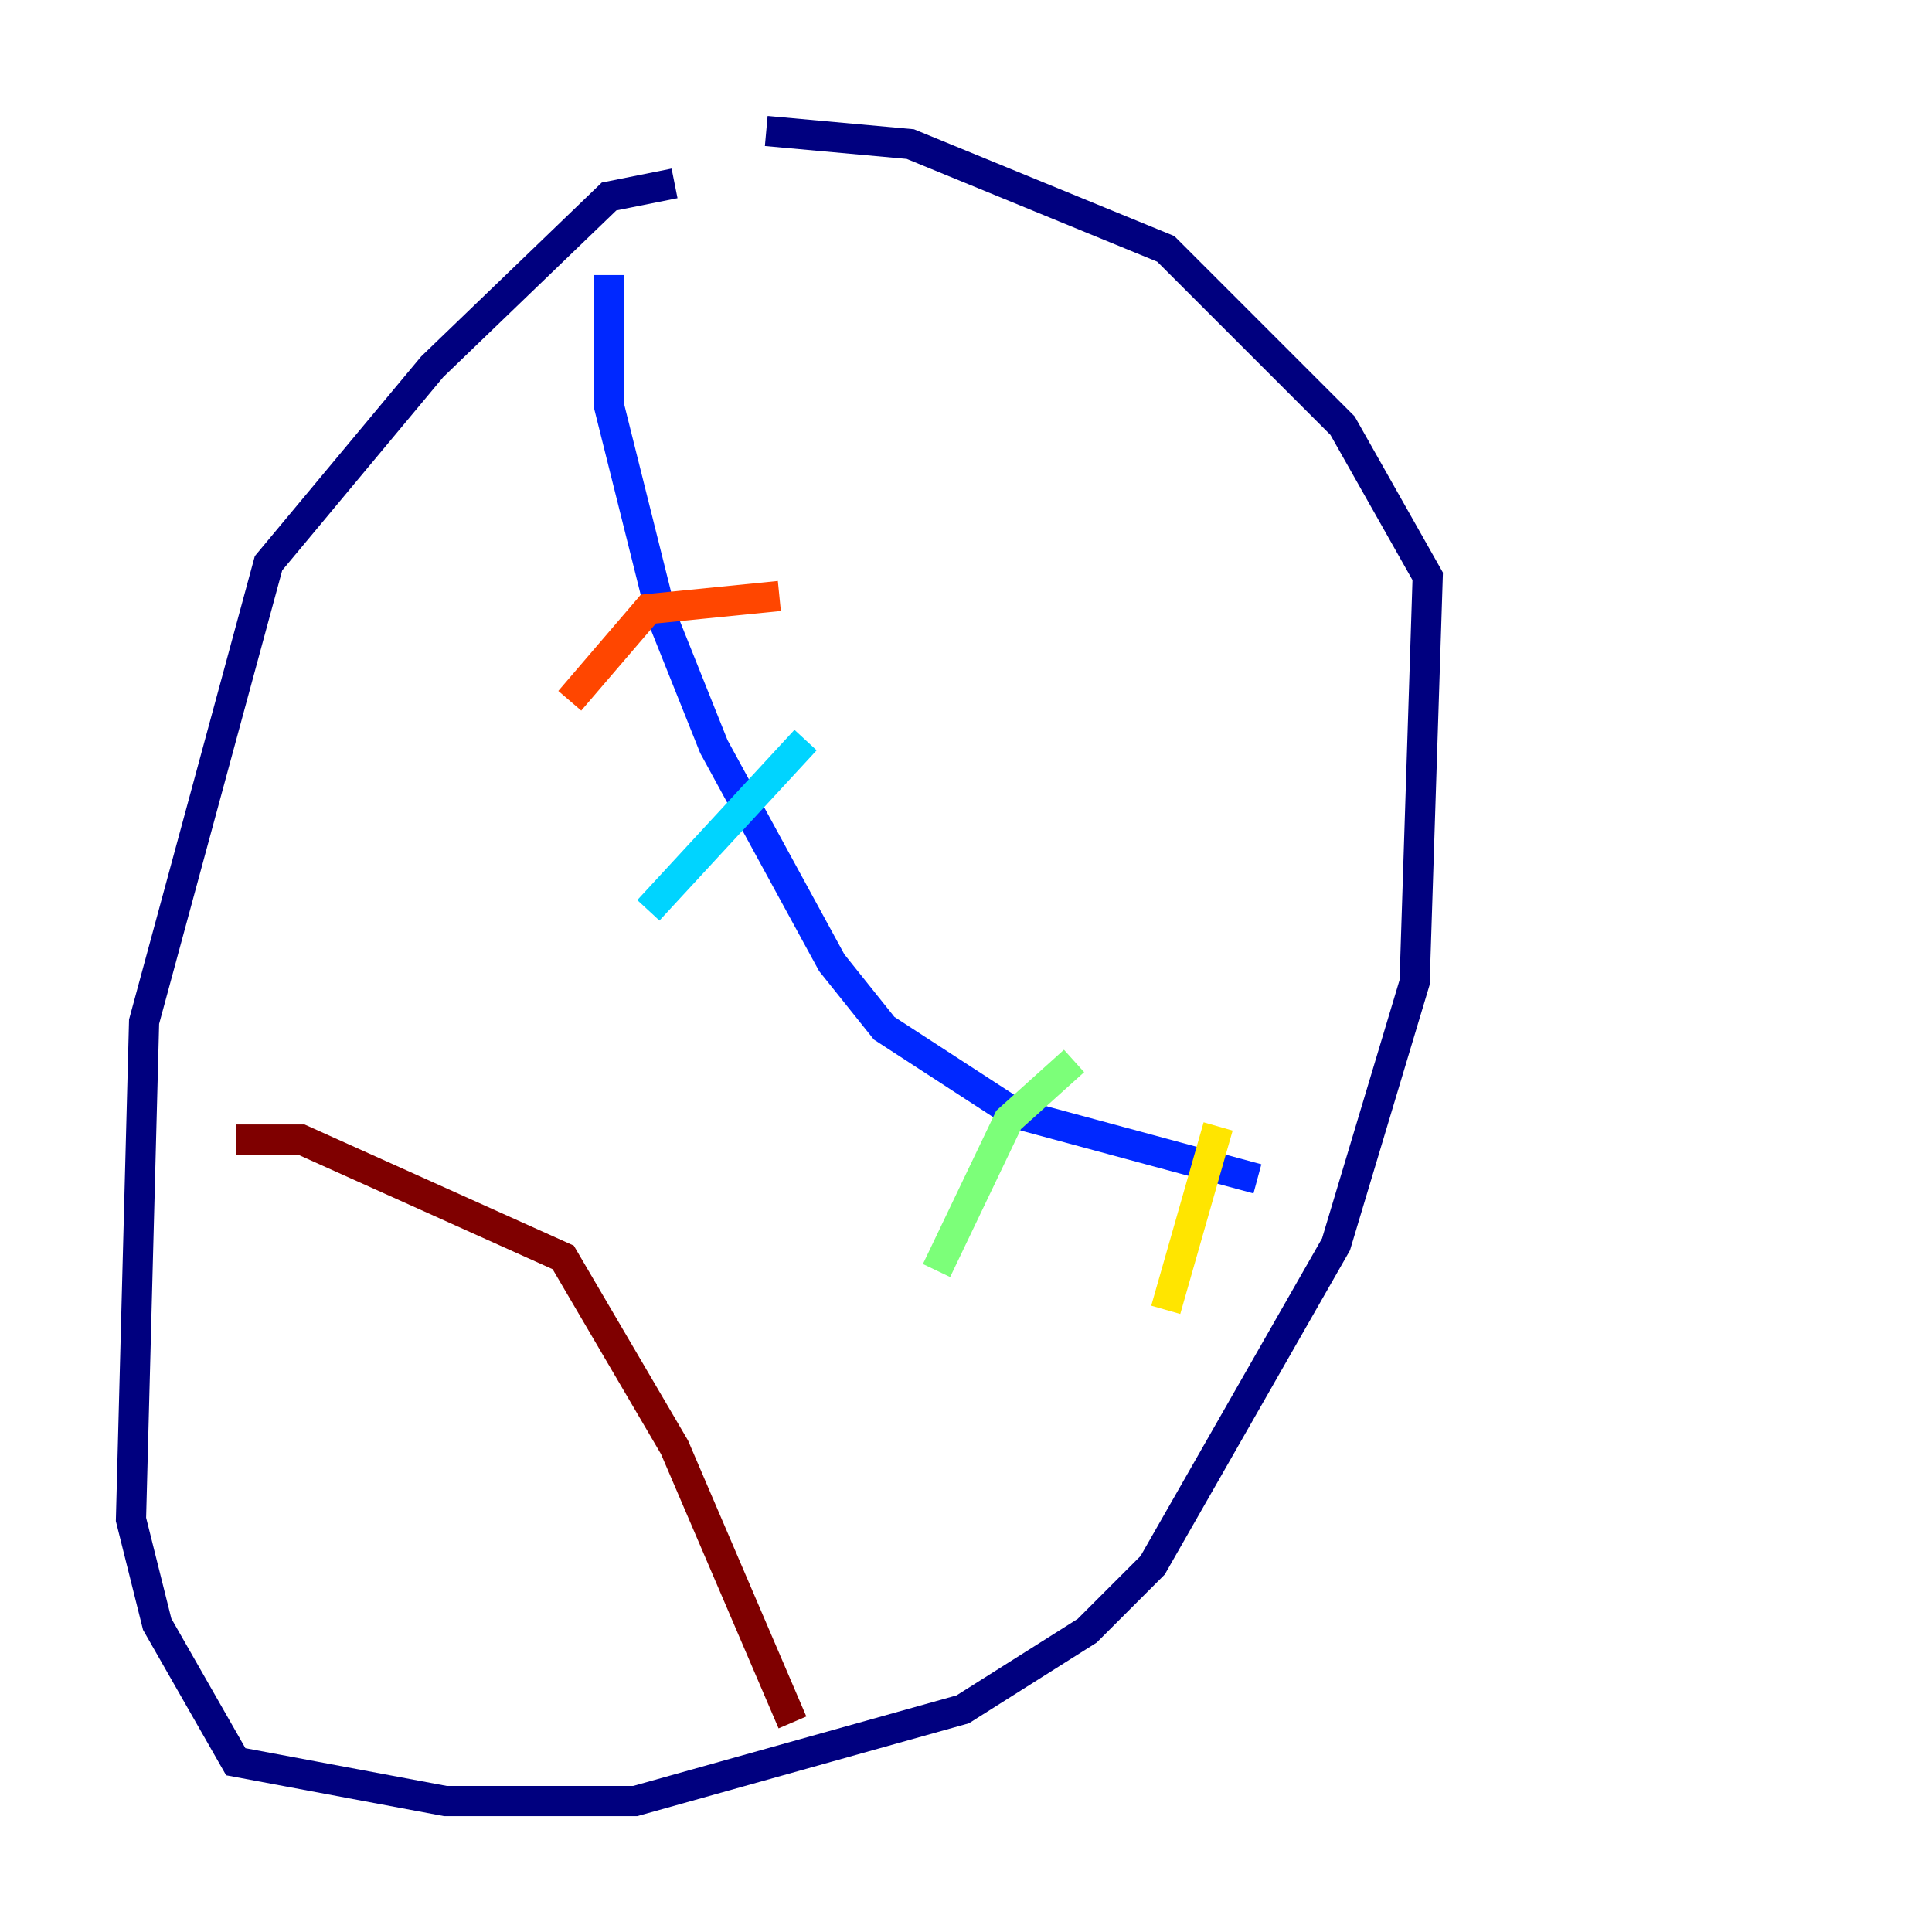 <?xml version="1.0" encoding="utf-8" ?>
<svg baseProfile="tiny" height="128" version="1.2" viewBox="0,0,128,128" width="128" xmlns="http://www.w3.org/2000/svg" xmlns:ev="http://www.w3.org/2001/xml-events" xmlns:xlink="http://www.w3.org/1999/xlink"><defs /><polyline fill="none" points="44.691,12.149 40.352,13.017 28.637,24.298 17.79,37.315 9.546,67.688 8.678,100.664 10.414,107.607 15.62,116.719 29.505,119.322 42.088,119.322 63.783,113.248 72.027,108.041 76.366,103.702 88.515,82.441 93.722,65.085 94.59,38.183 88.949,28.203 77.234,16.488 60.312,9.546 50.766,8.678" stroke="#00007f" stroke-width="2" /><polyline fill="none" points="40.352,18.224 40.352,26.902 43.824,40.786 47.295,49.464 55.105,63.783 58.576,68.122 67.254,73.763 83.308,78.102" stroke="#0028ff" stroke-width="2" /><polyline fill="none" points="53.37,49.031 42.956,60.312" stroke="#00d4ff" stroke-width="2" /><polyline fill="none" points="71.159,70.291 66.82,74.197 62.047,84.176" stroke="#7cff79" stroke-width="2" /><polyline fill="none" points="80.705,74.63 77.234,86.78" stroke="#ffe500" stroke-width="2" /><polyline fill="none" points="51.634,39.485 42.956,40.352 37.749,46.427" stroke="#ff4600" stroke-width="2" /><polyline fill="none" points="15.62,75.498 19.959,75.498 37.315,83.308 44.691,95.891 52.502,114.115" stroke="#7f0000" stroke-width="2" /></svg>